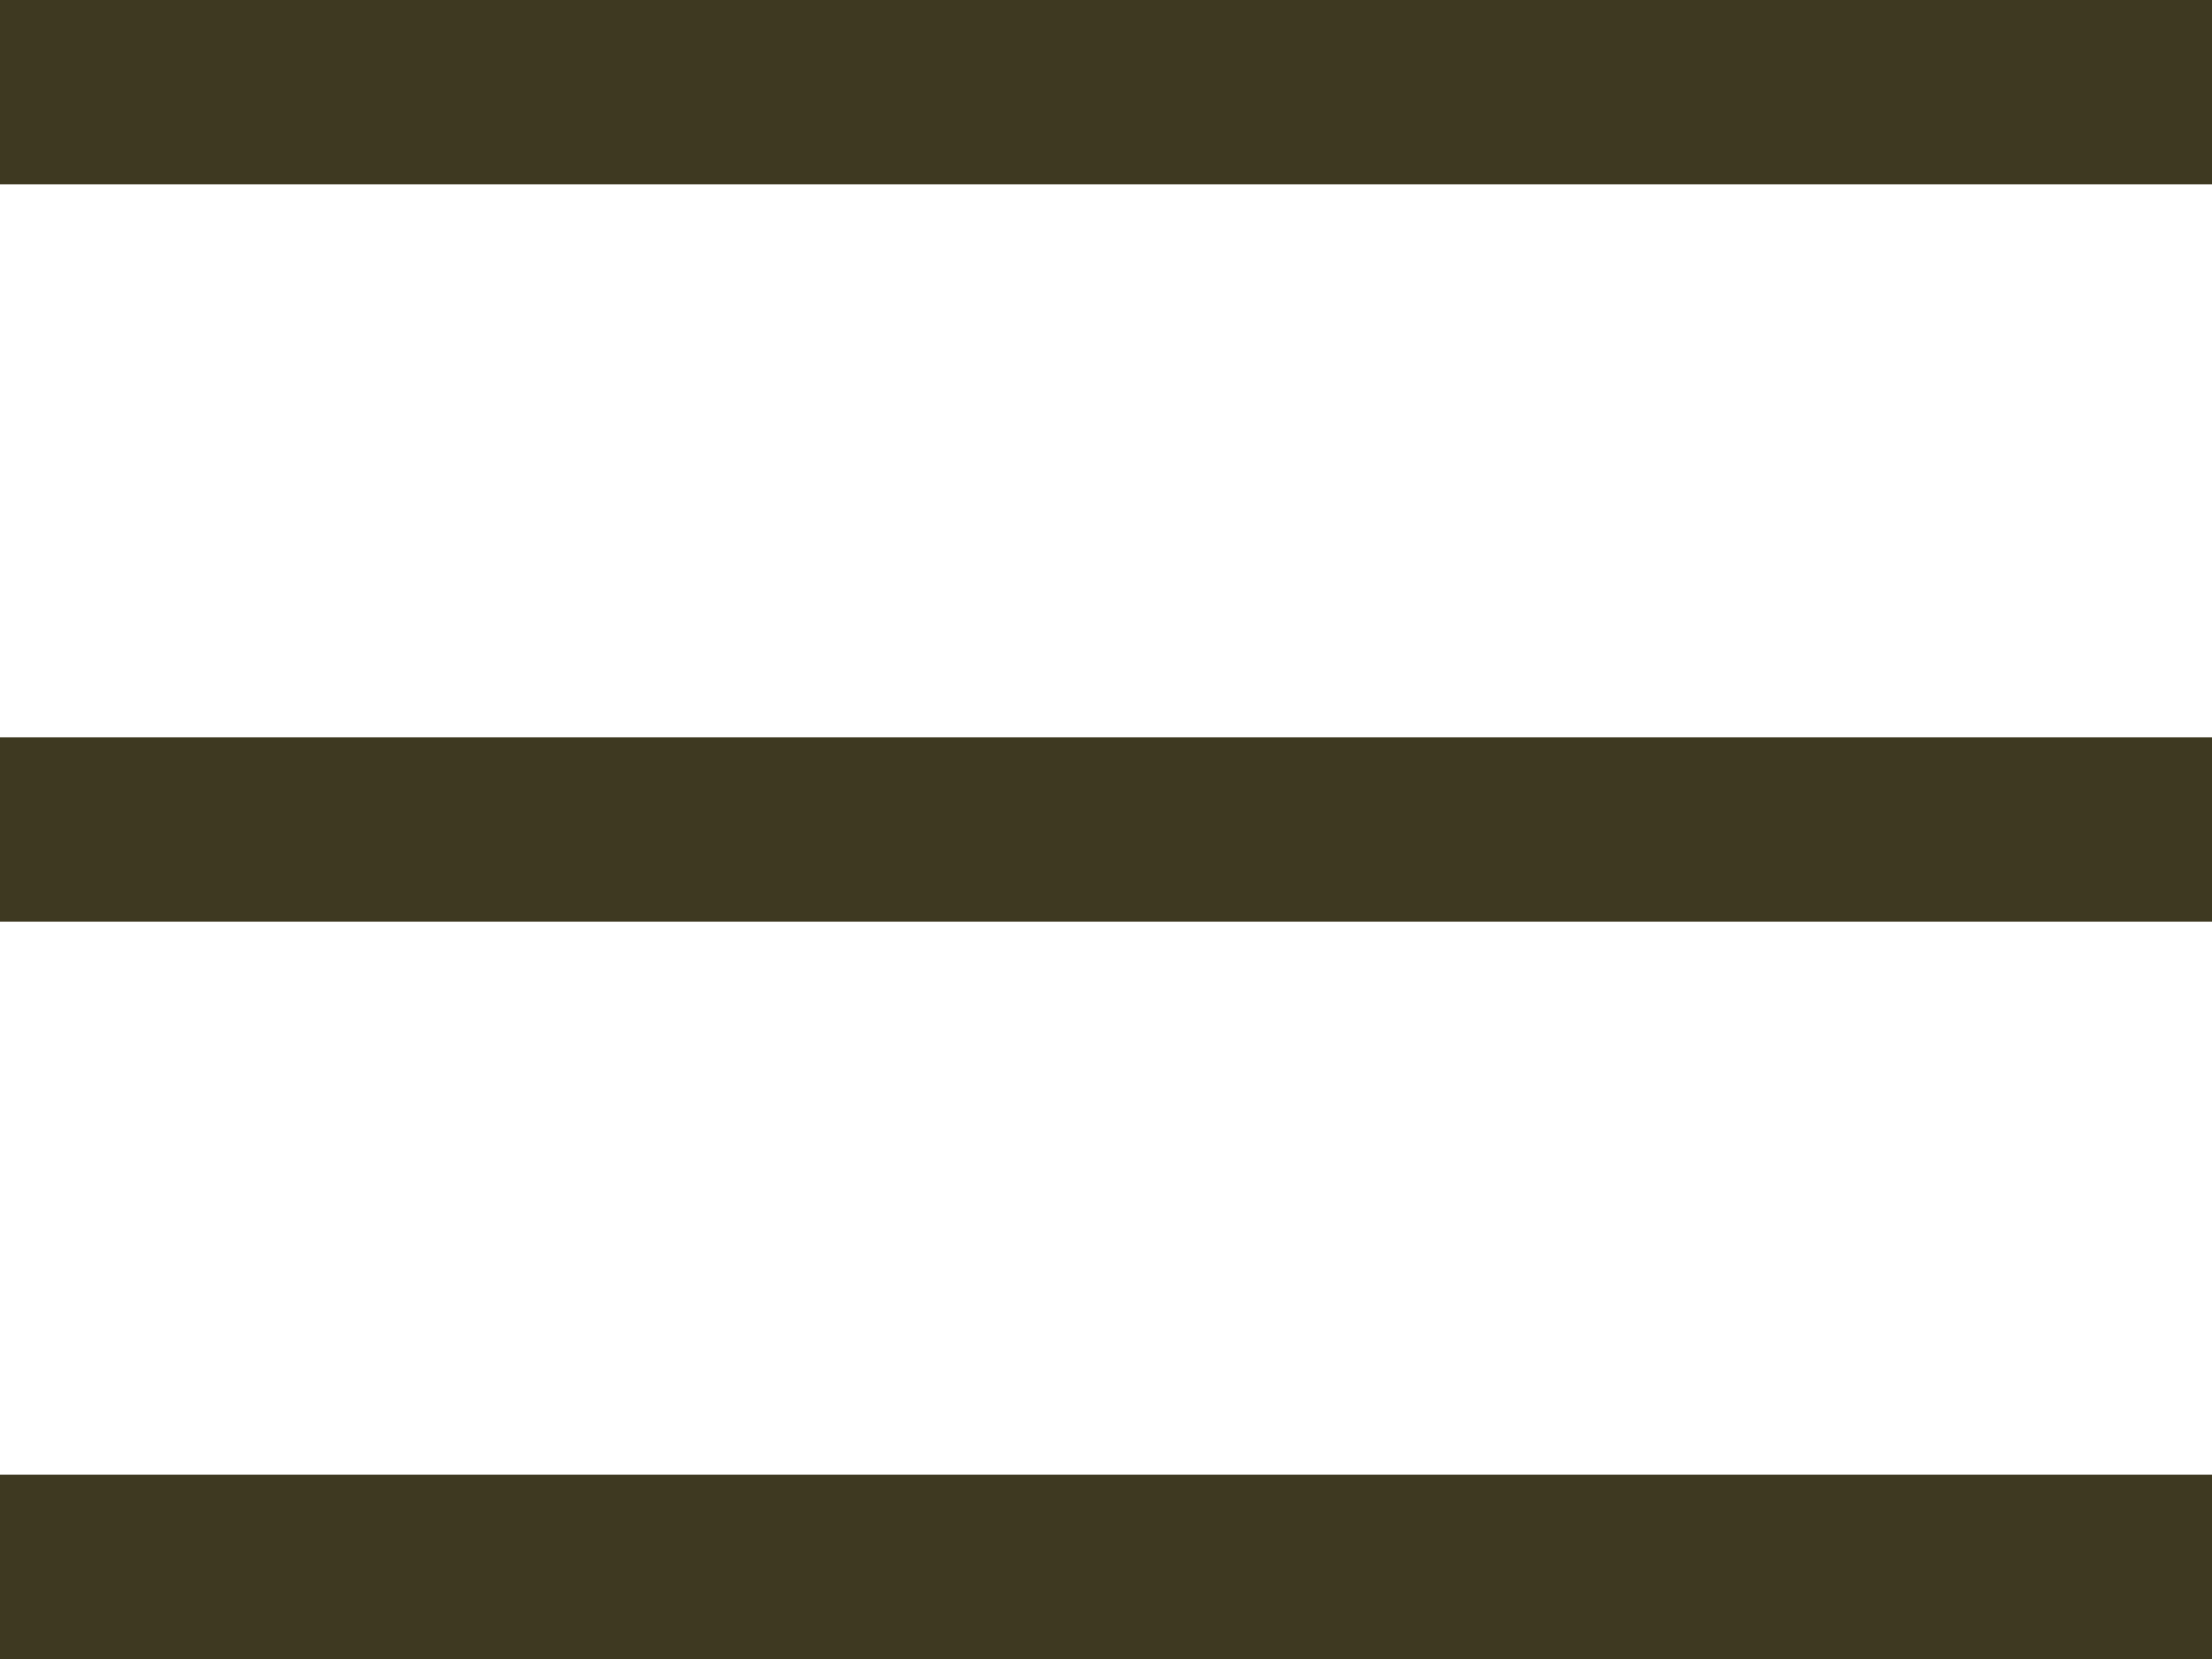 <svg width="24" height="18" viewBox="0 0 24 18" fill="none" xmlns="http://www.w3.org/2000/svg">
<line y1="1" x2="24" y2="1" stroke="#3E3921" stroke-width="2"/>
<line y1="9" x2="24" y2="9" stroke="#3E3921" stroke-width="2"/>
<line y1="17" x2="24" y2="17" stroke="#3E3921" stroke-width="2"/>
</svg>
